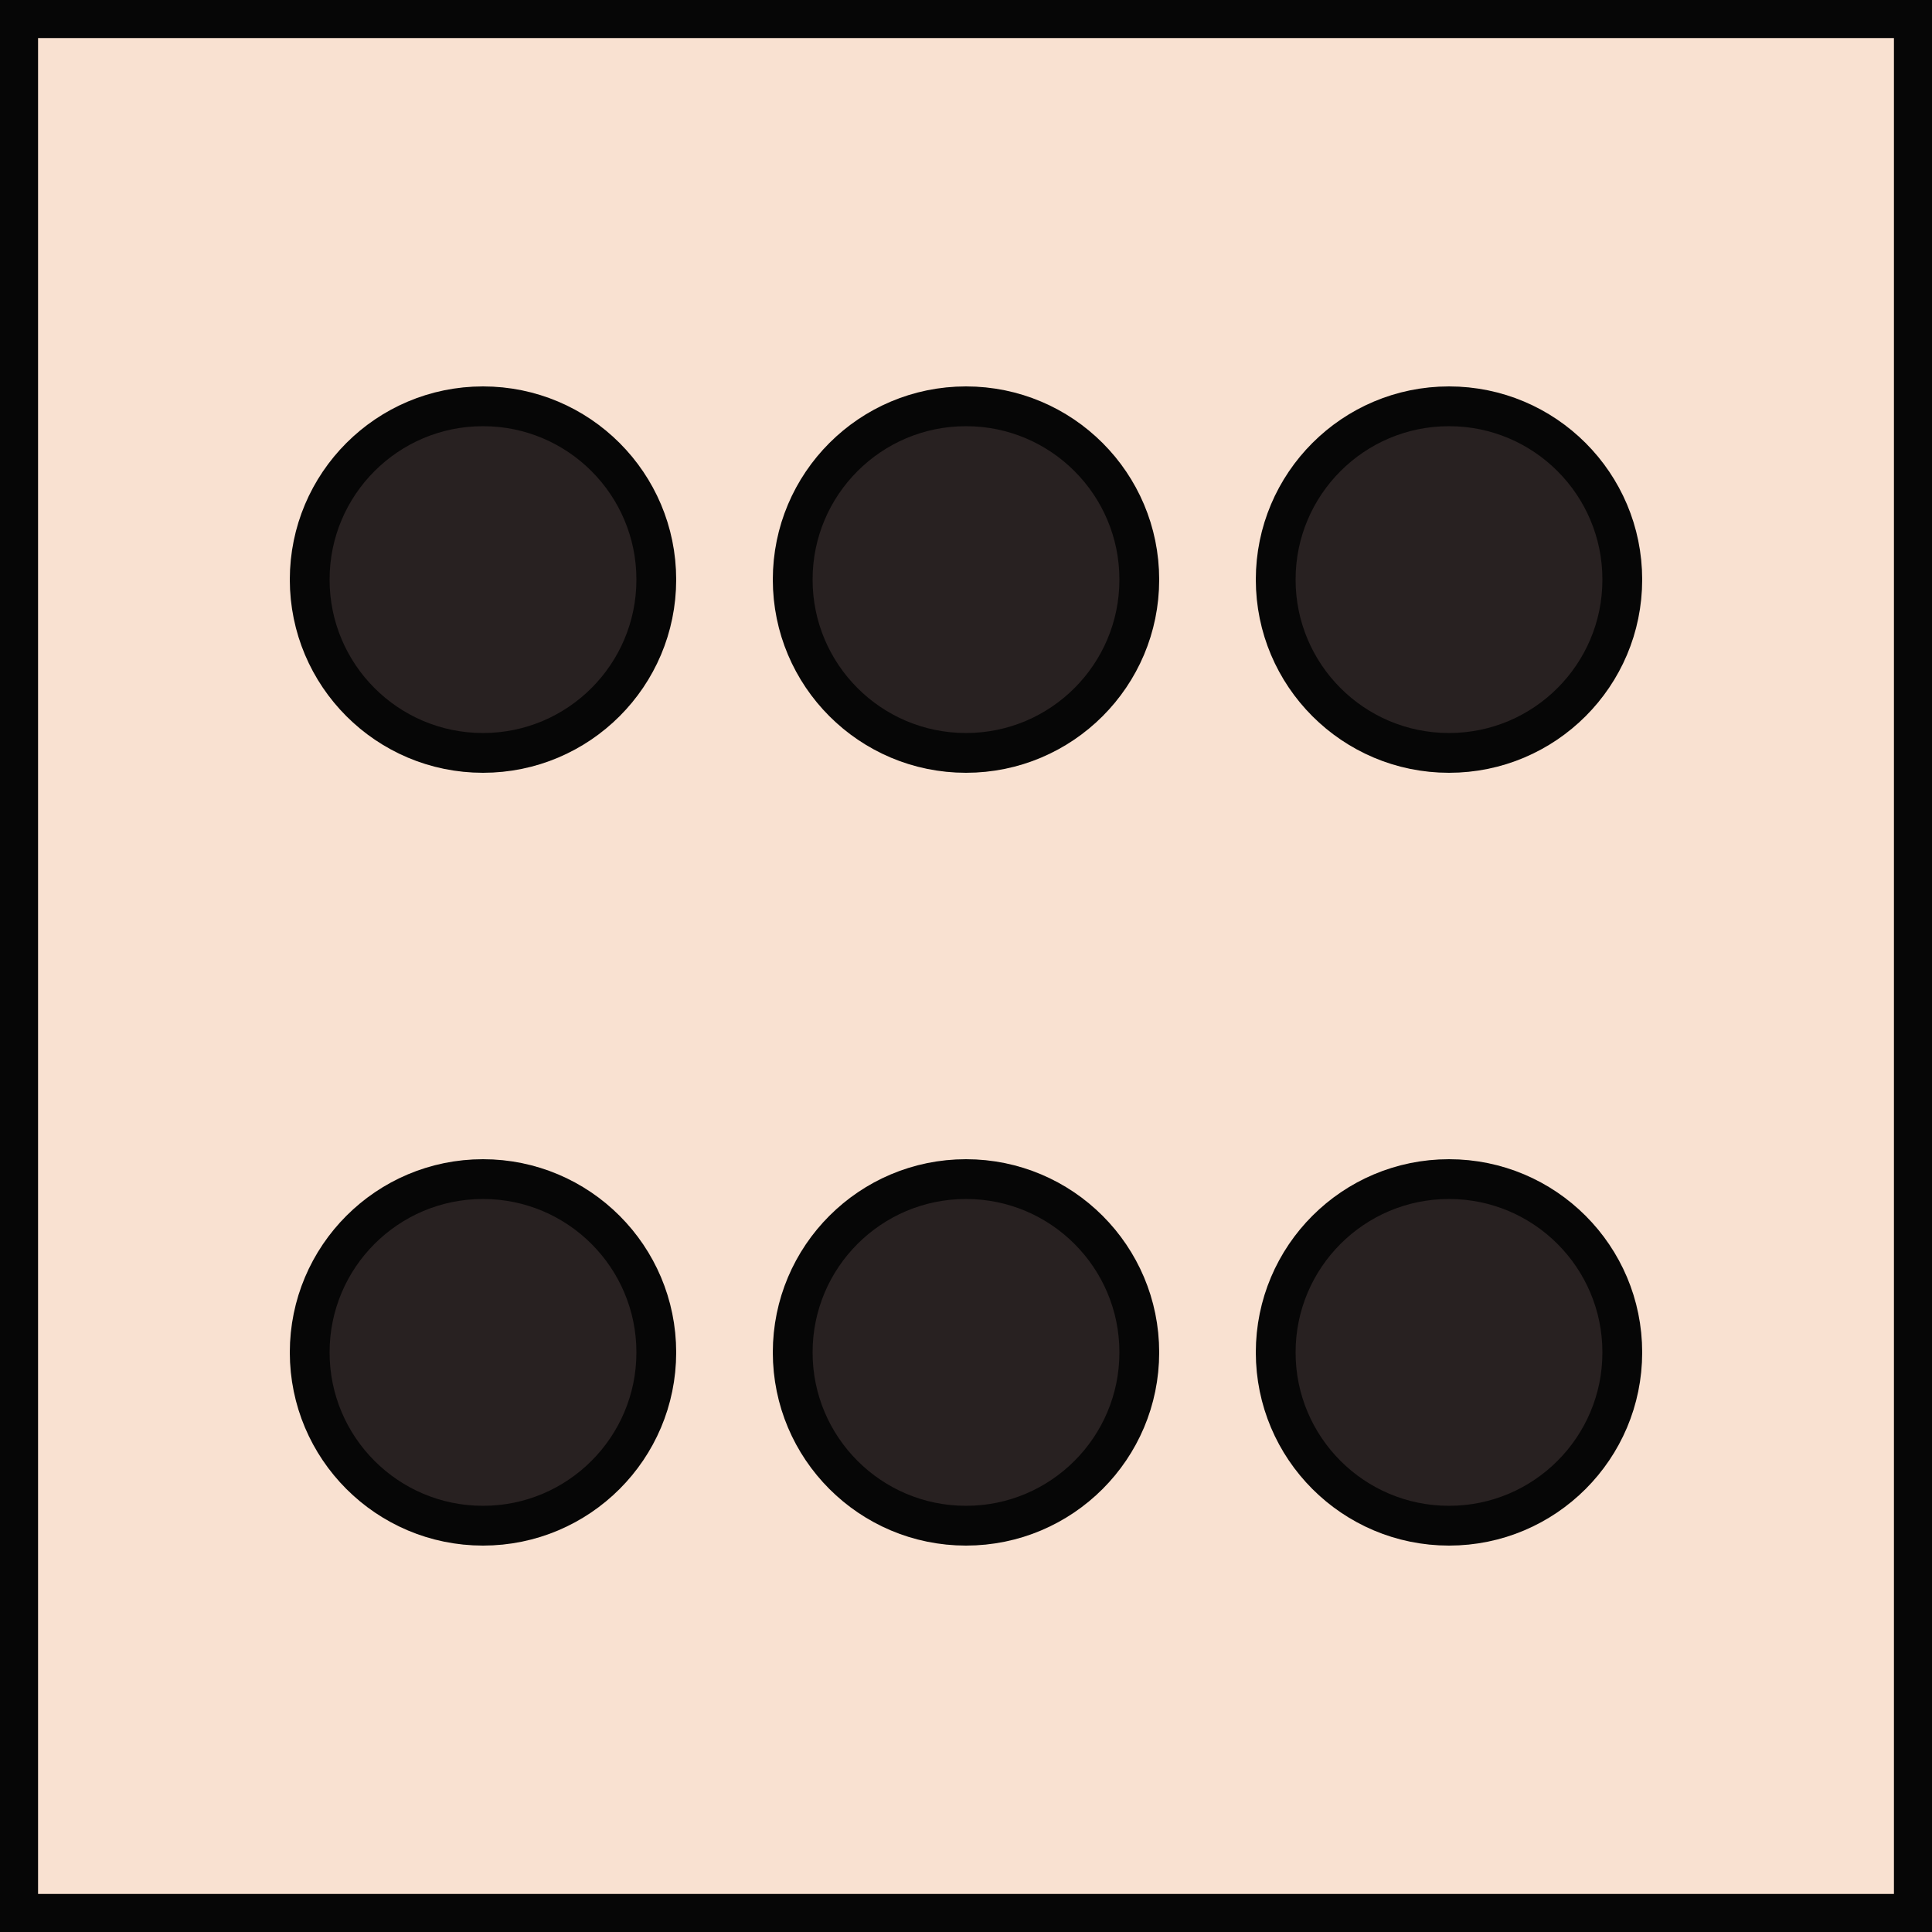 <?xml version="1.0" encoding="UTF-8" standalone="no"?>
<!-- Created with Inkscape (http://www.inkscape.org/) -->

<svg
   xmlns:dc="http://purl.org/dc/elements/1.1/"
   xmlns:cc="http://creativecommons.org/ns#"
   xmlns:rdf="http://www.w3.org/1999/02/22-rdf-syntax-ns#"
   xmlns:svg="http://www.w3.org/2000/svg"
   xmlns="http://www.w3.org/2000/svg"
   xmlns:sodipodi="http://sodipodi.sourceforge.net/DTD/sodipodi-0.dtd"
   xmlns:inkscape="http://www.inkscape.org/namespaces/inkscape"
   width="100"
   height="100"
   viewBox="0 0 100 100"
   id="svg2"
   version="1.1"
   inkscape:version="0.91 r13725"
   sodipodi:docname="dice.svg">
  <rect x="0" y="0" width="100" height="100" fill="#808080" stroke="none"/>
  <defs
     id="defs4" />
  <sodipodi:namedview
     id="base"
     pagecolor="#ffffff"
     bordercolor="#666666"
     borderopacity="1.0"
     inkscape:pageopacity="0.0"
     inkscape:pageshadow="2"
     inkscape:zoom="3.959798"
     inkscape:cx="14.716503"
     inkscape:cy="39.512498"
     inkscape:document-units="px"
     inkscape:current-layer="layer1"
     showgrid="false"
     units="px"
     inkscape:window-width="1366"
     inkscape:window-height="747"
     inkscape:window-x="0"
     inkscape:window-y="21"
     inkscape:window-maximized="1" />
  <g
     inkscape:label="Layer 1"
     inkscape:groupmode="layer"
     id="layer1"
     transform="translate(0,-952.362)"
     style="opacity:0.95">
    <rect
       style="opacity:1;fill:#ffe6d5;fill-opacity:1;stroke:#000000;stroke-width:1.97;stroke-miterlimit:4;stroke-dasharray:none;stroke-opacity:1"
       id="rect4136"
       width="98.03"
       height="98.03"
       x="0.985"
       y="953.347" />
    <circle
       style="opacity:1;fill:#241c1c;fill-opacity:1;stroke:#000000;stroke-width:2.059;stroke-miterlimit:4;stroke-dasharray:none;stroke-opacity:1"
       id="path4138"
       cx="50"
       cy="982.362"
       r="8.97" />
    <circle
       r="8.97"
       cy="1022.362"
       cx="75"
       id="circle4140"
       style="opacity:1;fill:#241c1c;fill-opacity:1;stroke:#000000;stroke-width:2.059;stroke-miterlimit:4;stroke-dasharray:none;stroke-opacity:1" />
    <circle
       r="8.97"
       cy="982.362"
       cx="75"
       id="circle4180"
       style="opacity:1;fill:#241c1c;fill-opacity:1;stroke:#000000;stroke-width:2.059;stroke-miterlimit:4;stroke-dasharray:none;stroke-opacity:1" />
    <circle
       style="opacity:1;fill:#241c1c;fill-opacity:1;stroke:#000000;stroke-width:2.059;stroke-miterlimit:4;stroke-dasharray:none;stroke-opacity:1"
       id="circle4201"
       cx="25"
       cy="1022.362"
       r="8.97" />
    <circle
       style="opacity:1;fill:#241c1c;fill-opacity:1;stroke:#000000;stroke-width:2.059;stroke-miterlimit:4;stroke-dasharray:none;stroke-opacity:1"
       id="circle4203"
       cx="25"
       cy="982.362"
       r="8.97" />
    <circle
       r="8.97"
       cy="1022.362"
       cx="50"
       id="circle4243"
       style="opacity:1;fill:#241c1c;fill-opacity:1;stroke:#000000;stroke-width:2.059;stroke-miterlimit:4;stroke-dasharray:none;stroke-opacity:1" />
  </g>
</svg>
